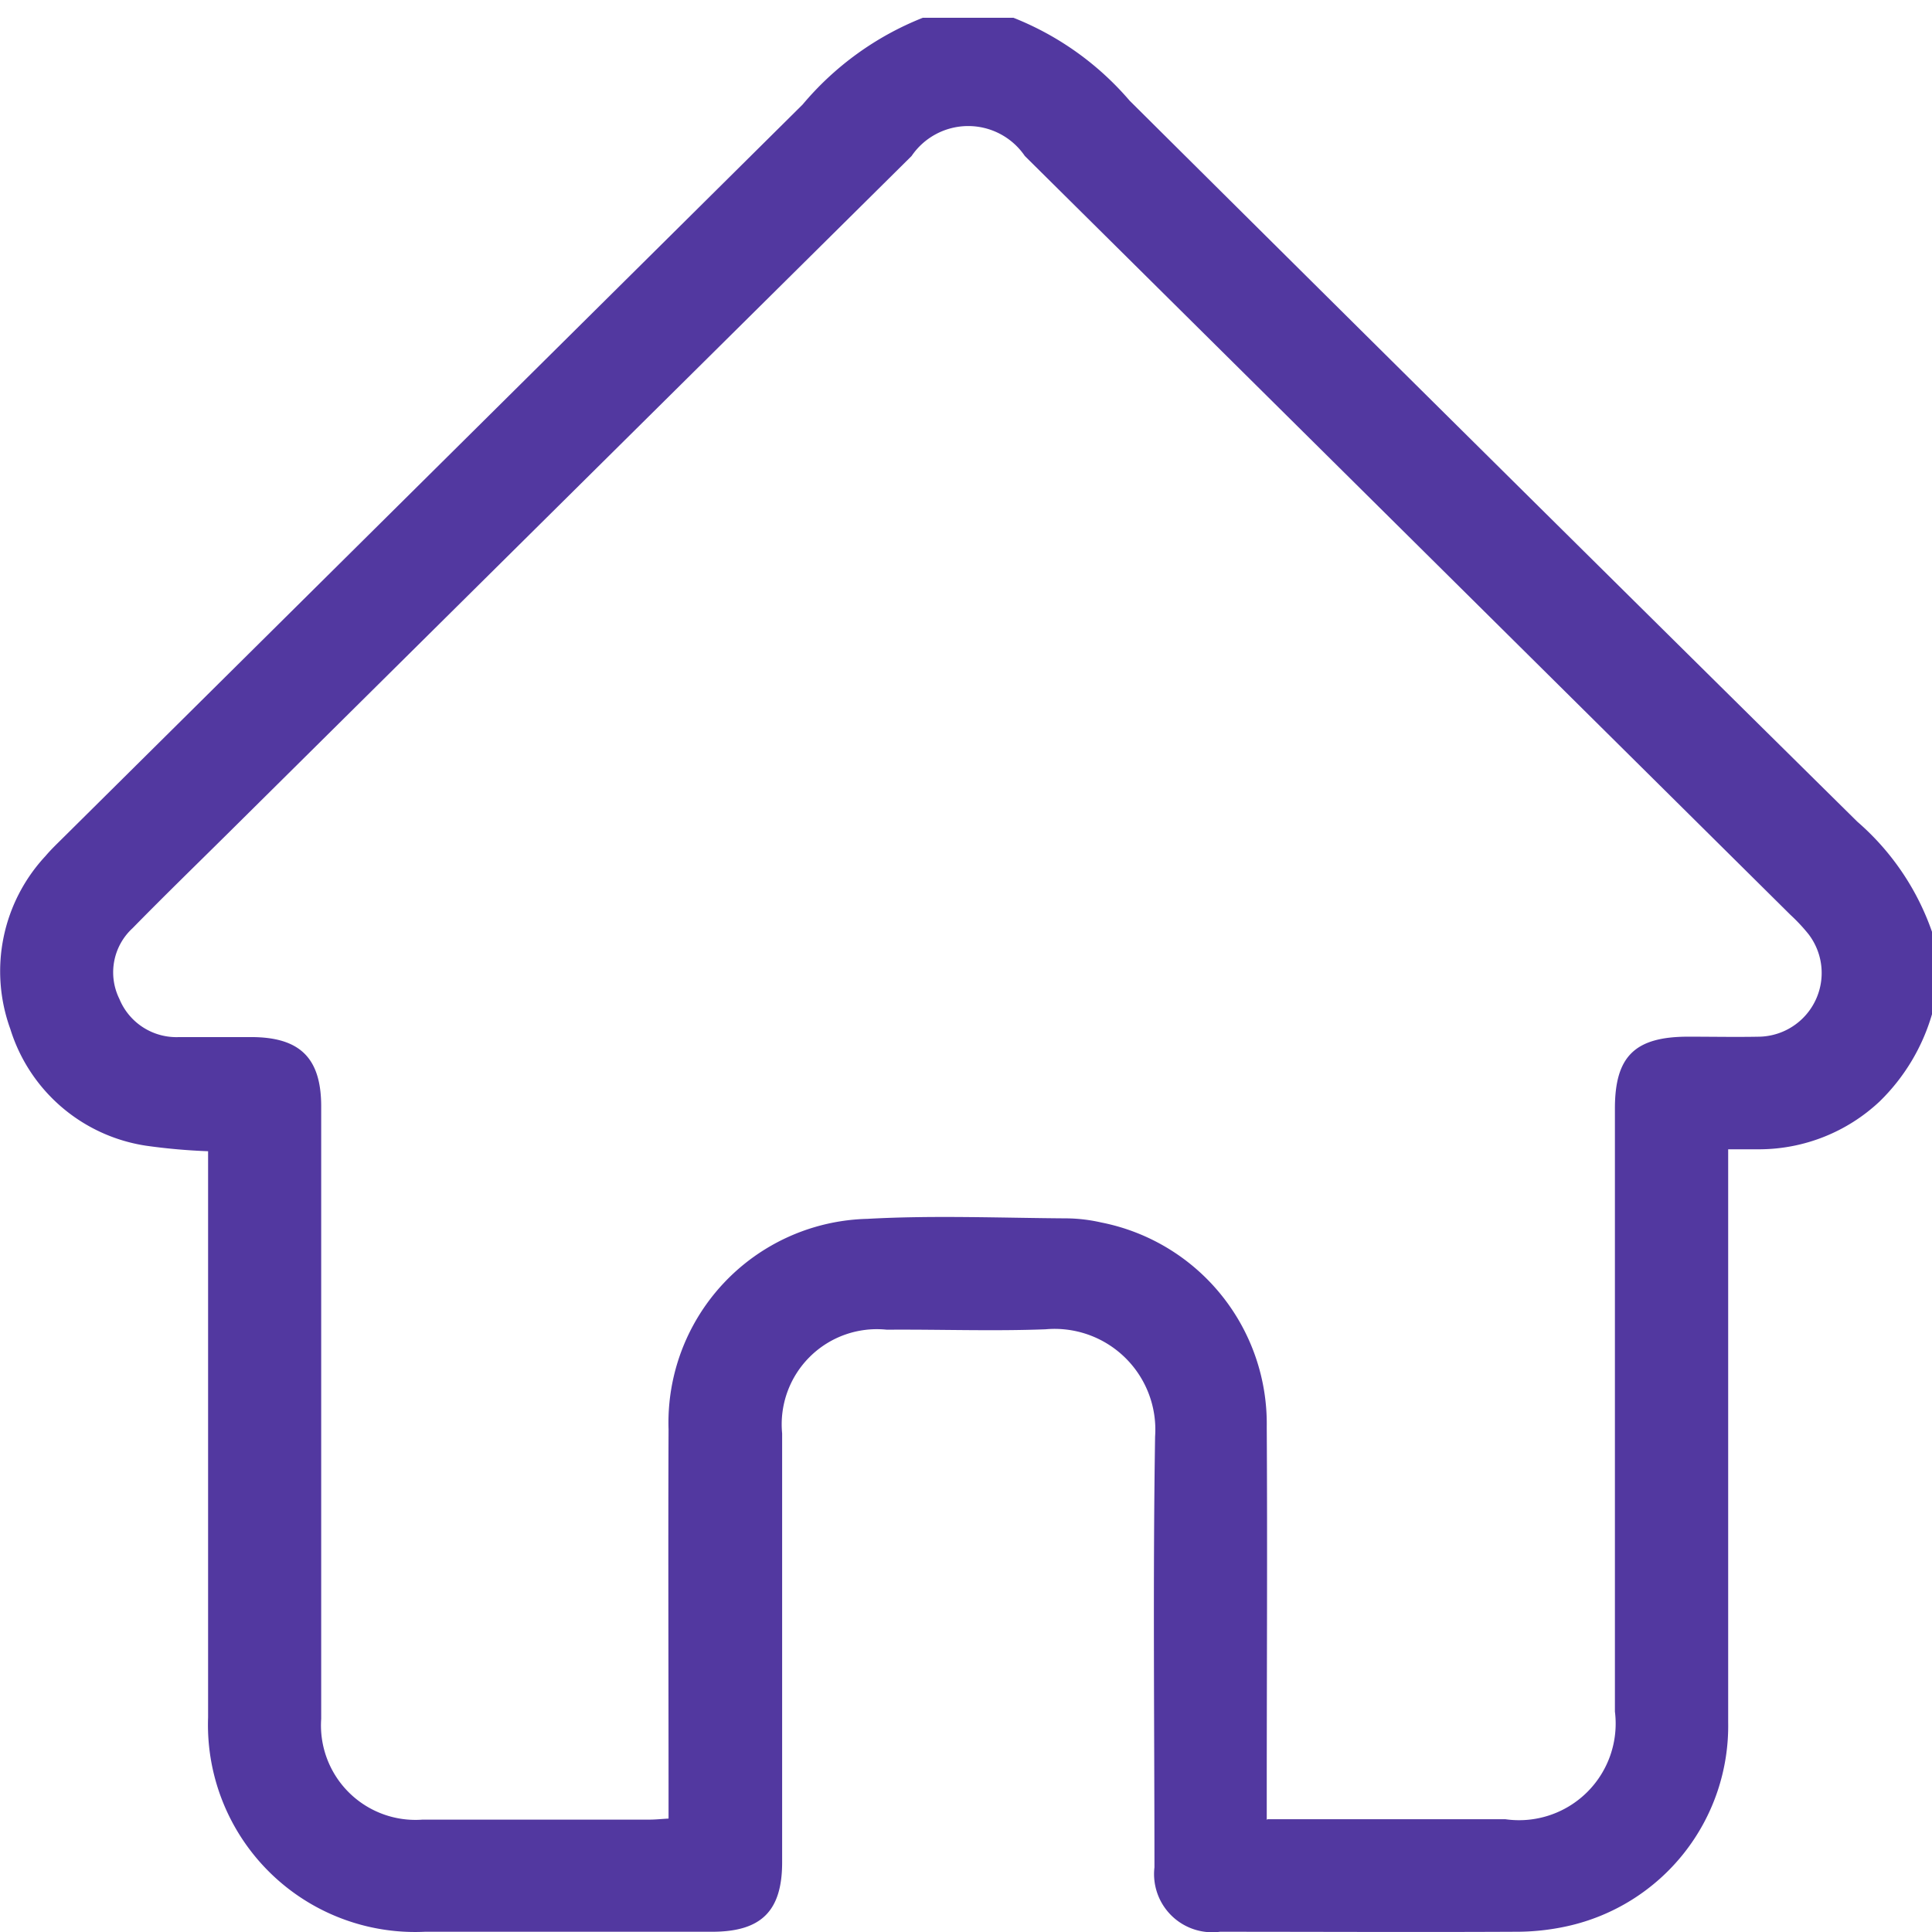<svg xmlns="http://www.w3.org/2000/svg" width="24" height="24" viewBox="0 0 24 24"><defs><style>.a,.b{fill:#5238a0;}.a{opacity:0;}</style></defs><rect class="a" width="24" height="24"/><g transform="translate(-0.032 -0.003)"><g transform="translate(0.032 0.224)"><path class="b" d="M24,12.378a2.479,2.479,0,0,1-.652,1.085,2.191,2.191,0,0,1-1.487.593c-.117,0-.234,0-.393,0v.276c0,2.28,0,4.56,0,6.84a2.548,2.548,0,0,1-2,2.535,2.948,2.948,0,0,1-.651.069c-1.221.006-2.441,0-3.662,0a.723.723,0,0,1-.814-.8c0-1.784-.02-3.567.008-5.351a1.251,1.251,0,0,0-1.361-1.333c-.656.025-1.314,0-1.972.005a1.182,1.182,0,0,0-1.3,1.289q0,2.664,0,5.327c0,.606-.259.863-.87.863q-1.784,0-3.568,0a2.573,2.573,0,0,1-2.693-2.662q0-3.373,0-6.747V14.08a7.439,7.439,0,0,1-.774-.069,2.093,2.093,0,0,1-1.683-1.45,2.1,2.1,0,0,1,.438-2.149c.07-.083.15-.158.227-.235q4.589-4.549,9.178-9.1A3.756,3.756,0,0,1,11.463,0h1.127a3.691,3.691,0,0,1,1.443,1.03q4.513,4.485,9.039,8.956A3.2,3.2,0,0,1,24,11.354Zm-8.257,10H18.7a1.2,1.2,0,0,0,1.361-1.338q0-3.745,0-7.491c0-.649.249-.892.911-.892.3,0,.595.006.892,0a.792.792,0,0,0,.6-1.276,2.245,2.245,0,0,0-.223-.238L12.731,1.717a.851.851,0,0,0-1.407,0l-8.5,8.422c-.393.389-.79.775-1.177,1.17a.745.745,0,0,0-.164.879.766.766,0,0,0,.743.474c.3,0,.595,0,.892,0,.609,0,.872.26.872.862q0,3.8,0,7.607a1.174,1.174,0,0,0,1.26,1.252q1.408,0,2.817,0c.075,0,.149-.008.238-.013v-.3c0-1.512-.006-3.024,0-4.536a2.533,2.533,0,0,1,2.47-2.614c.827-.046,1.658-.011,2.487-.006a2.031,2.031,0,0,1,.418.051,2.549,2.549,0,0,1,2.056,2.54c.009,1.528,0,3.055,0,4.583v.3" transform="translate(0 0)"/></g></g></svg>